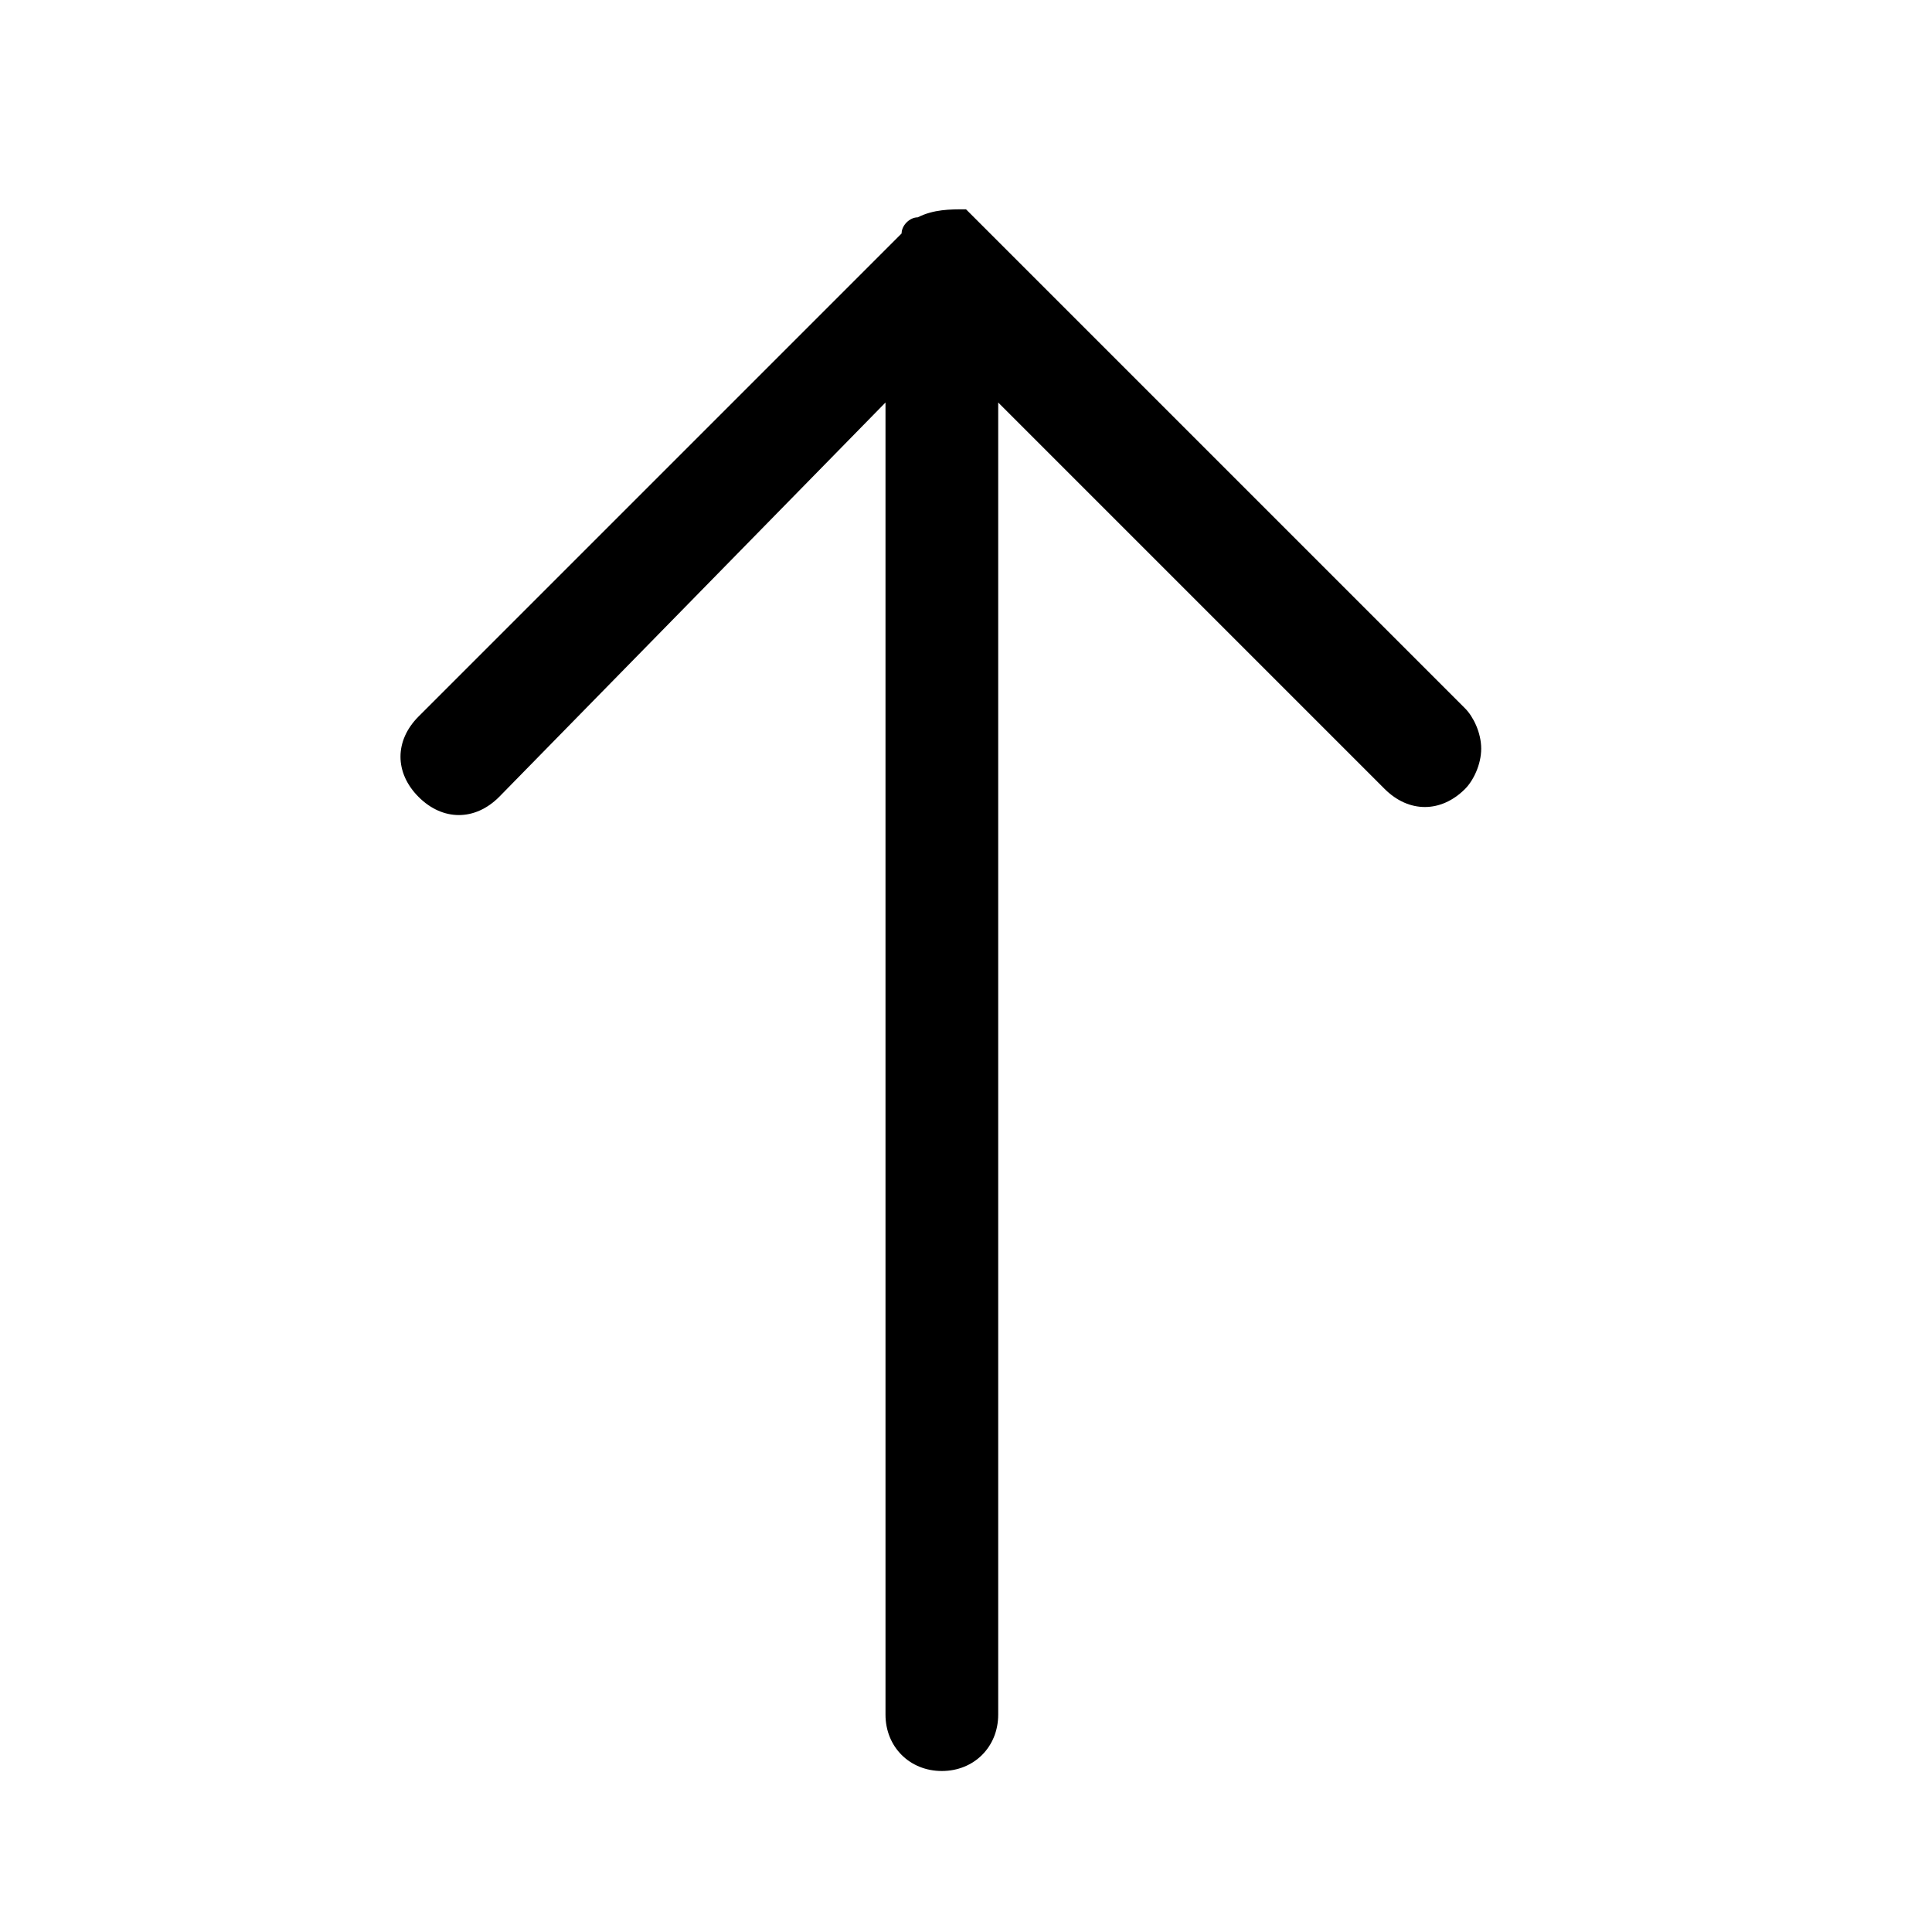 <svg version="1.1" id="Vlt-icon-arrow-thin-up" xmlns="http://www.w3.org/2000/svg" xmlns:xlink="http://www.w3.org/1999/xlink" x="0px" y="0px" viewBox="0 0 24 24" style="enable-background:new 0 0 24 24;" xml:space="preserve"><path id="path-1_1_" class="st0" d="M11.4,2.7c-0.1,0-0.2,0.1-0.2,0.2l-6,6c-0.3,0.3-0.3,0.7,0,1c0.3,0.3,0.7,0.3,1,0L11,5v16.3&#xA;&#x9;c0,0.4,0.3,0.7,0.7,0.7c0.4,0,0.7-0.3,0.7-0.7V5l4.8,4.8c0.3,0.3,0.7,0.3,1,0c0.1-0.1,0.2-0.3,0.2-0.5c0-0.2-0.1-0.4-0.2-0.5l-6-6&#xA;&#x9;c-0.1-0.1-0.1-0.1-0.2-0.2C11.8,2.6,11.6,2.6,11.4,2.7"/></svg>